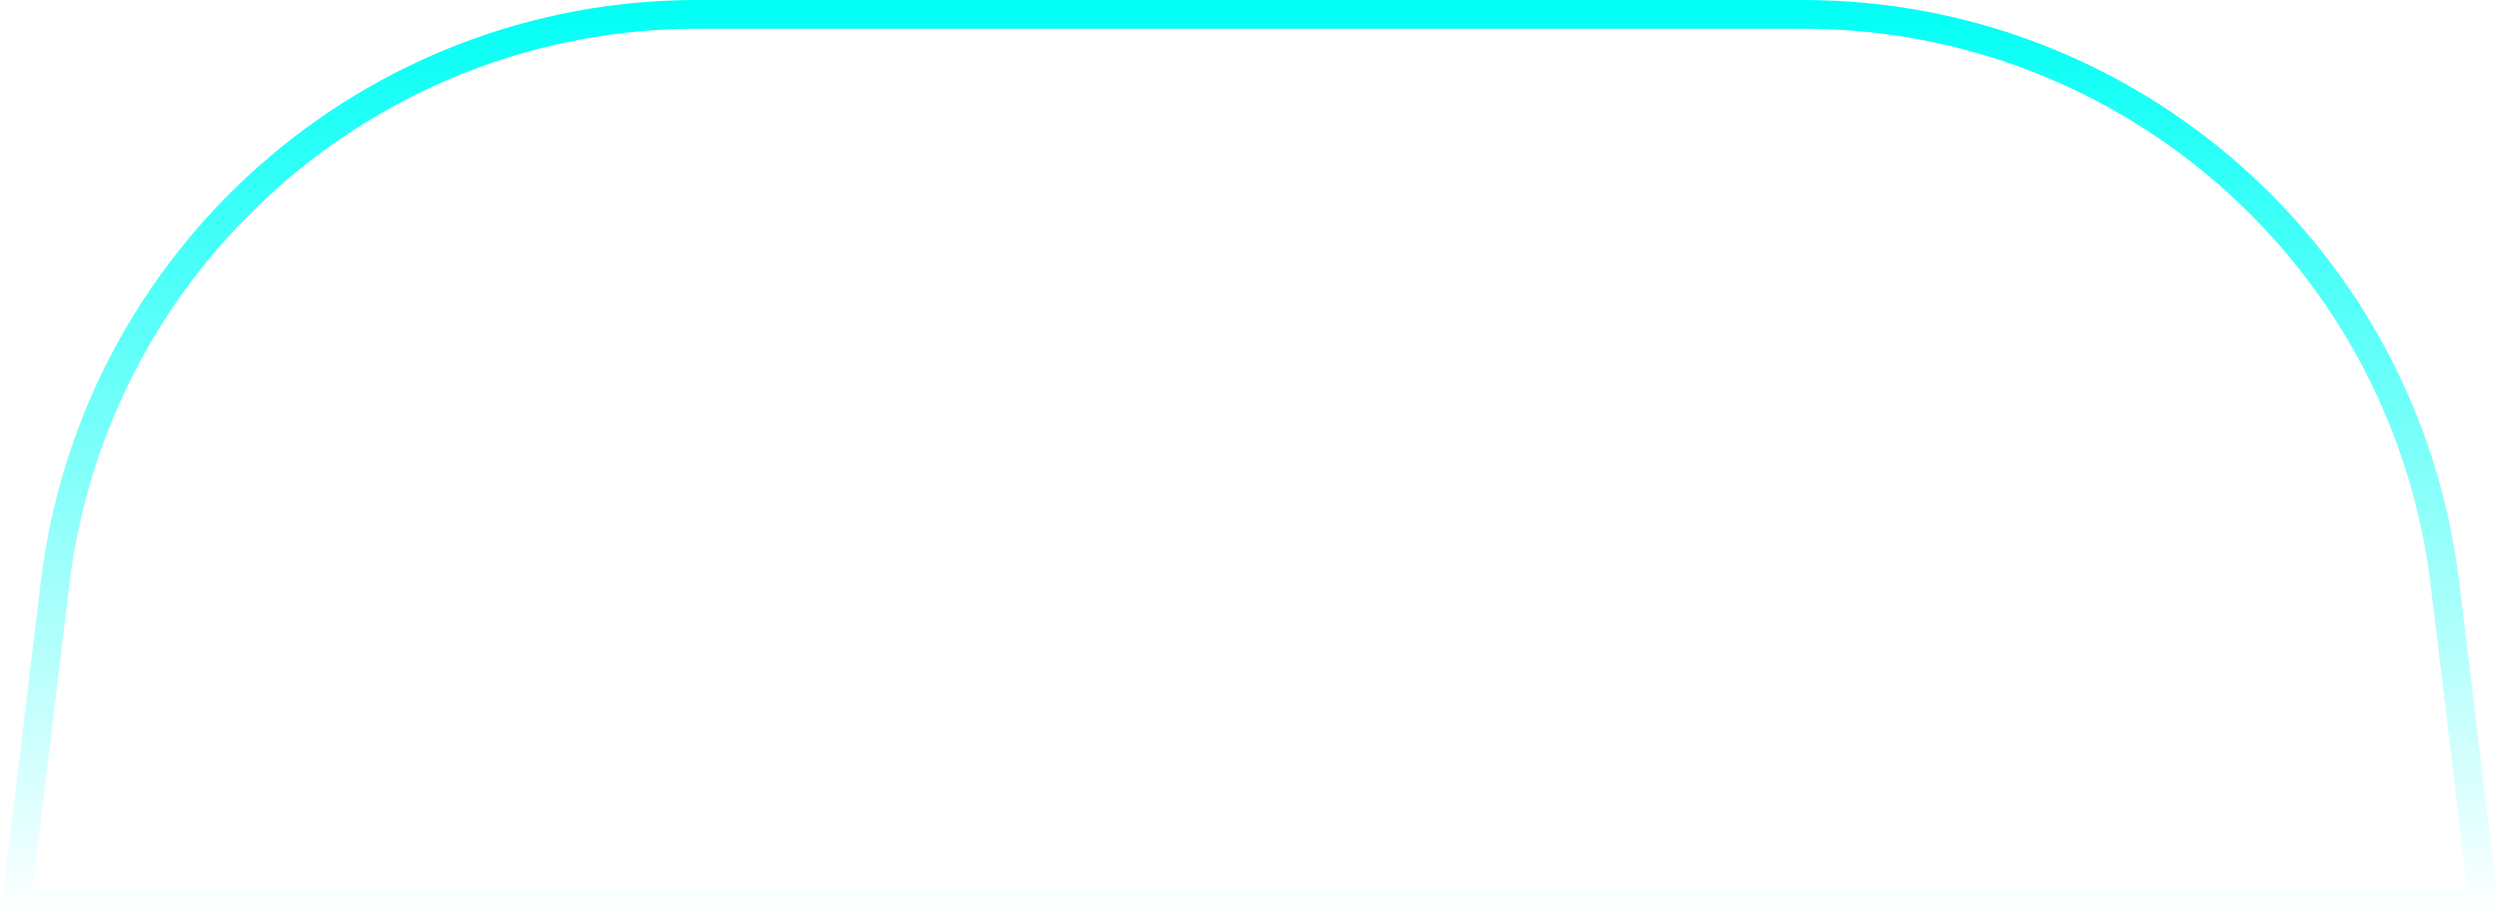 <svg width="87" height="32" viewBox="0 0 87 32" fill="none" xmlns="http://www.w3.org/2000/svg">
<path d="M24.255 0.5H62.745C74.128 0.5 83.717 9.001 85.083 20.301L86.436 31.5H0.564L1.917 20.301C3.283 9.001 12.872 0.5 24.255 0.5Z" stroke="url(#paint0_linear_156_9065)"/>
<defs>
<linearGradient id="paint0_linear_156_9065" x1="43.5" y1="0" x2="43.5" y2="32" gradientUnits="userSpaceOnUse">
<stop stop-color="#00FFF5"/>
<stop offset="1" stop-color="#00FFF5" stop-opacity="0"/>
</linearGradient>
</defs>
</svg>
